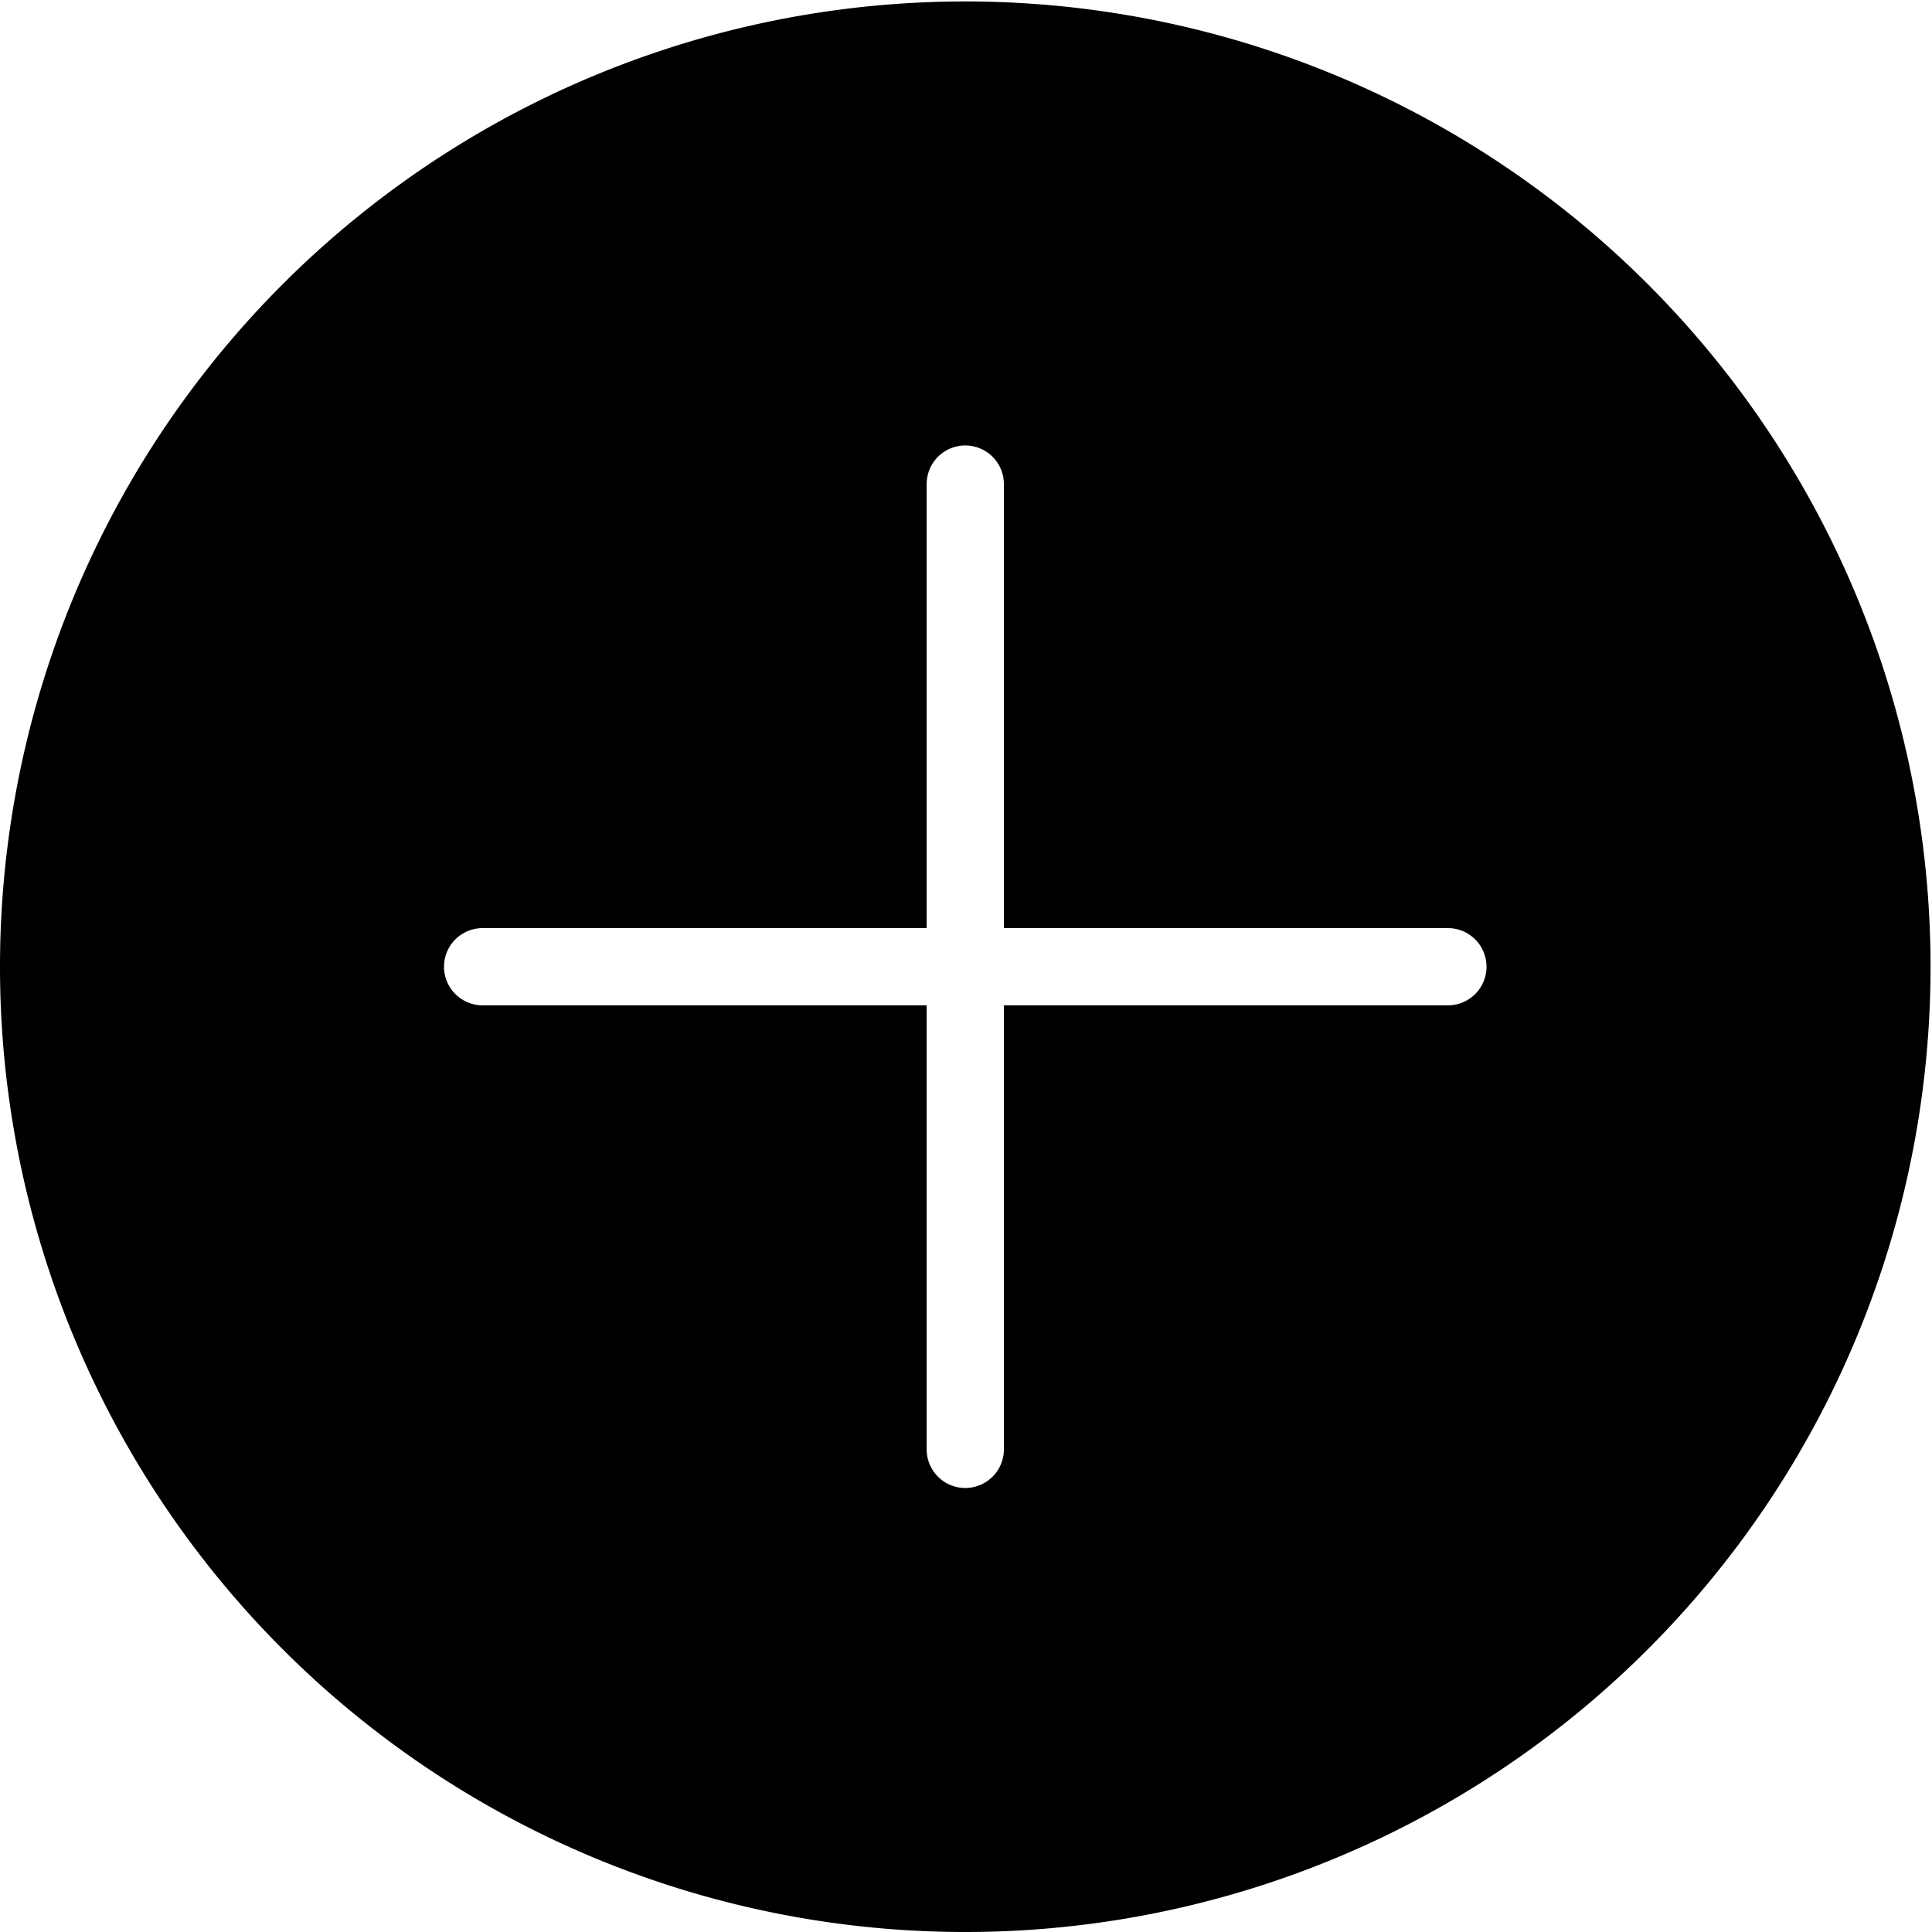 <svg xmlns="http://www.w3.org/2000/svg" viewBox="0 0 66.7 66.7">
    <g id="plus-invert" clip-path="url(#a)" transform="matrix(1.333 0 0 -1.333 0 66.7)">
        <clipPath id="a">
            <path d="M0 50h50V0H0z"/>
        </clipPath>
        <path d="M37.5 24H26V12.5a1 1 0 1 0-2 0V24H12.5a1 1 0 0 0 0 2H24v11.5a1 1 0 0 0 2 0V26h11.5a1 1 0 1 0 0-2M25 50a25 25 0 1 1 0-50 25 25 0 0 1 0 50"/>
    </g>
</svg>
